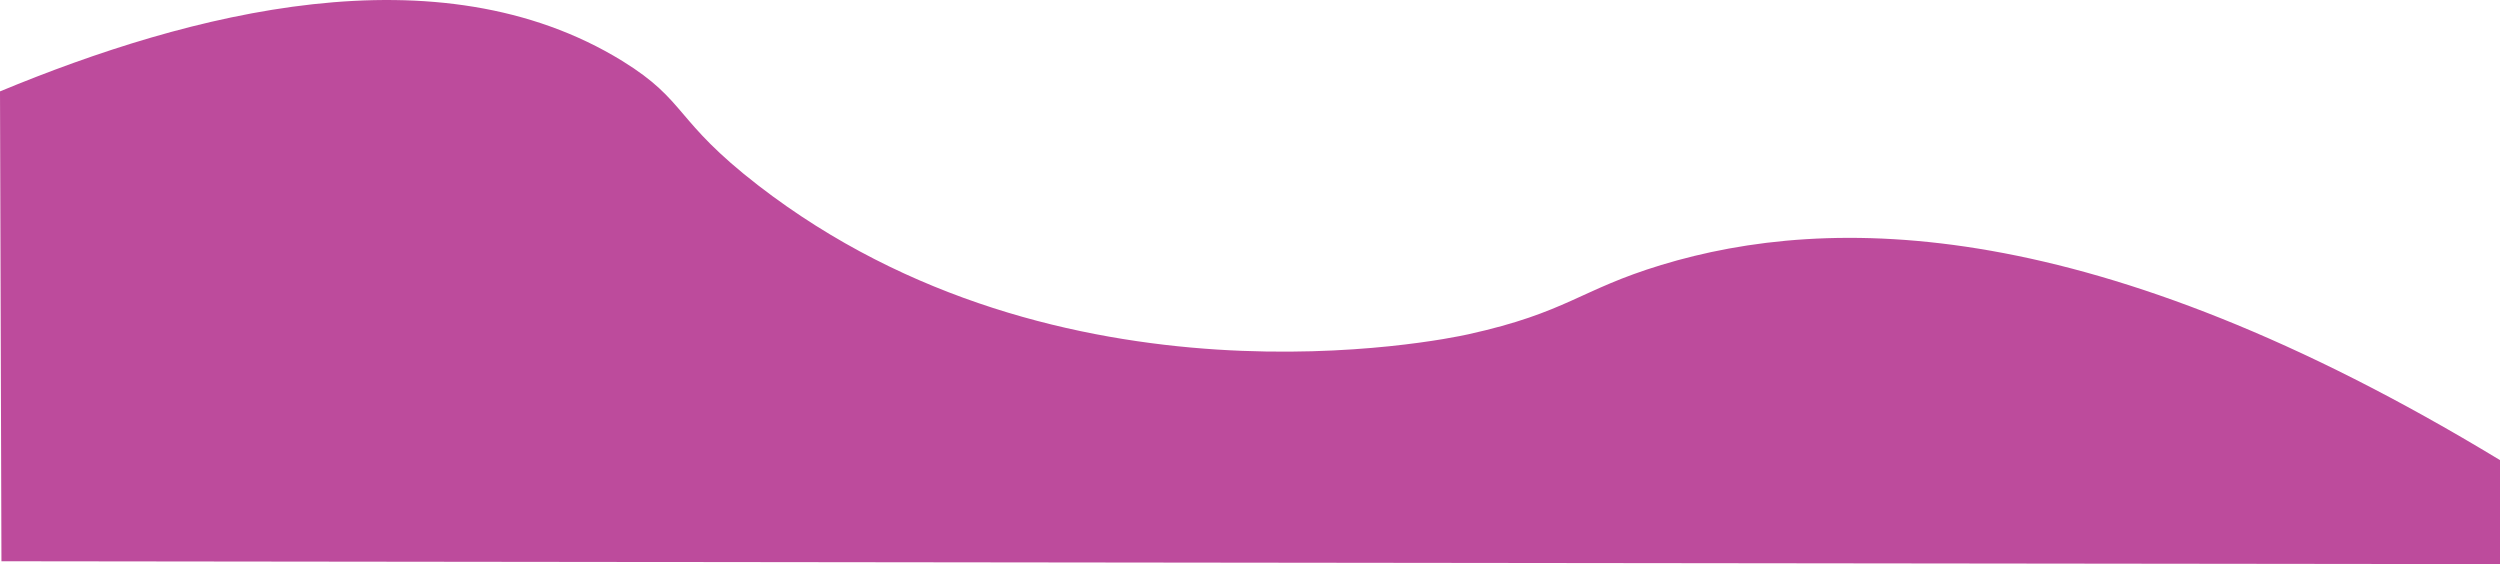 <?xml version="1.0" encoding="utf-8"?>
<!-- Generator: Adobe Illustrator 19.0.0, SVG Export Plug-In . SVG Version: 6.00 Build 0)  -->
<svg version="1.1" id="Warstwa_1" xmlns="http://www.w3.org/2000/svg" xmlns:xlink="http://www.w3.org/1999/xlink" x="0px" y="0px"
	 viewBox="-0.5 -79 1901.1 429" style="enable-background:new -0.5 -79 1901.1 429;" xml:space="preserve">
<style type="text/css">
	.st0{fill:#BD4B9C;}
</style>
<path class="st0" d="M1900.6,350c-633.3-0.7-1266.7-1.5-1900-2.2C0.2,228.7-0.1,109.6-0.5-9.5c144-59.7,333.1-109.4,473.3-23.1
	C522.3-2,511.6,12.1,576.1,62c229.7,177.5,520.4,117.6,540,113.2c75.4-16.7,84.5-33.8,146.7-52.7c128-38.9,328.4-39.3,637.8,148.4
	C1900.6,297.3,1900.6,323.7,1900.6,350z"/>
</svg>
